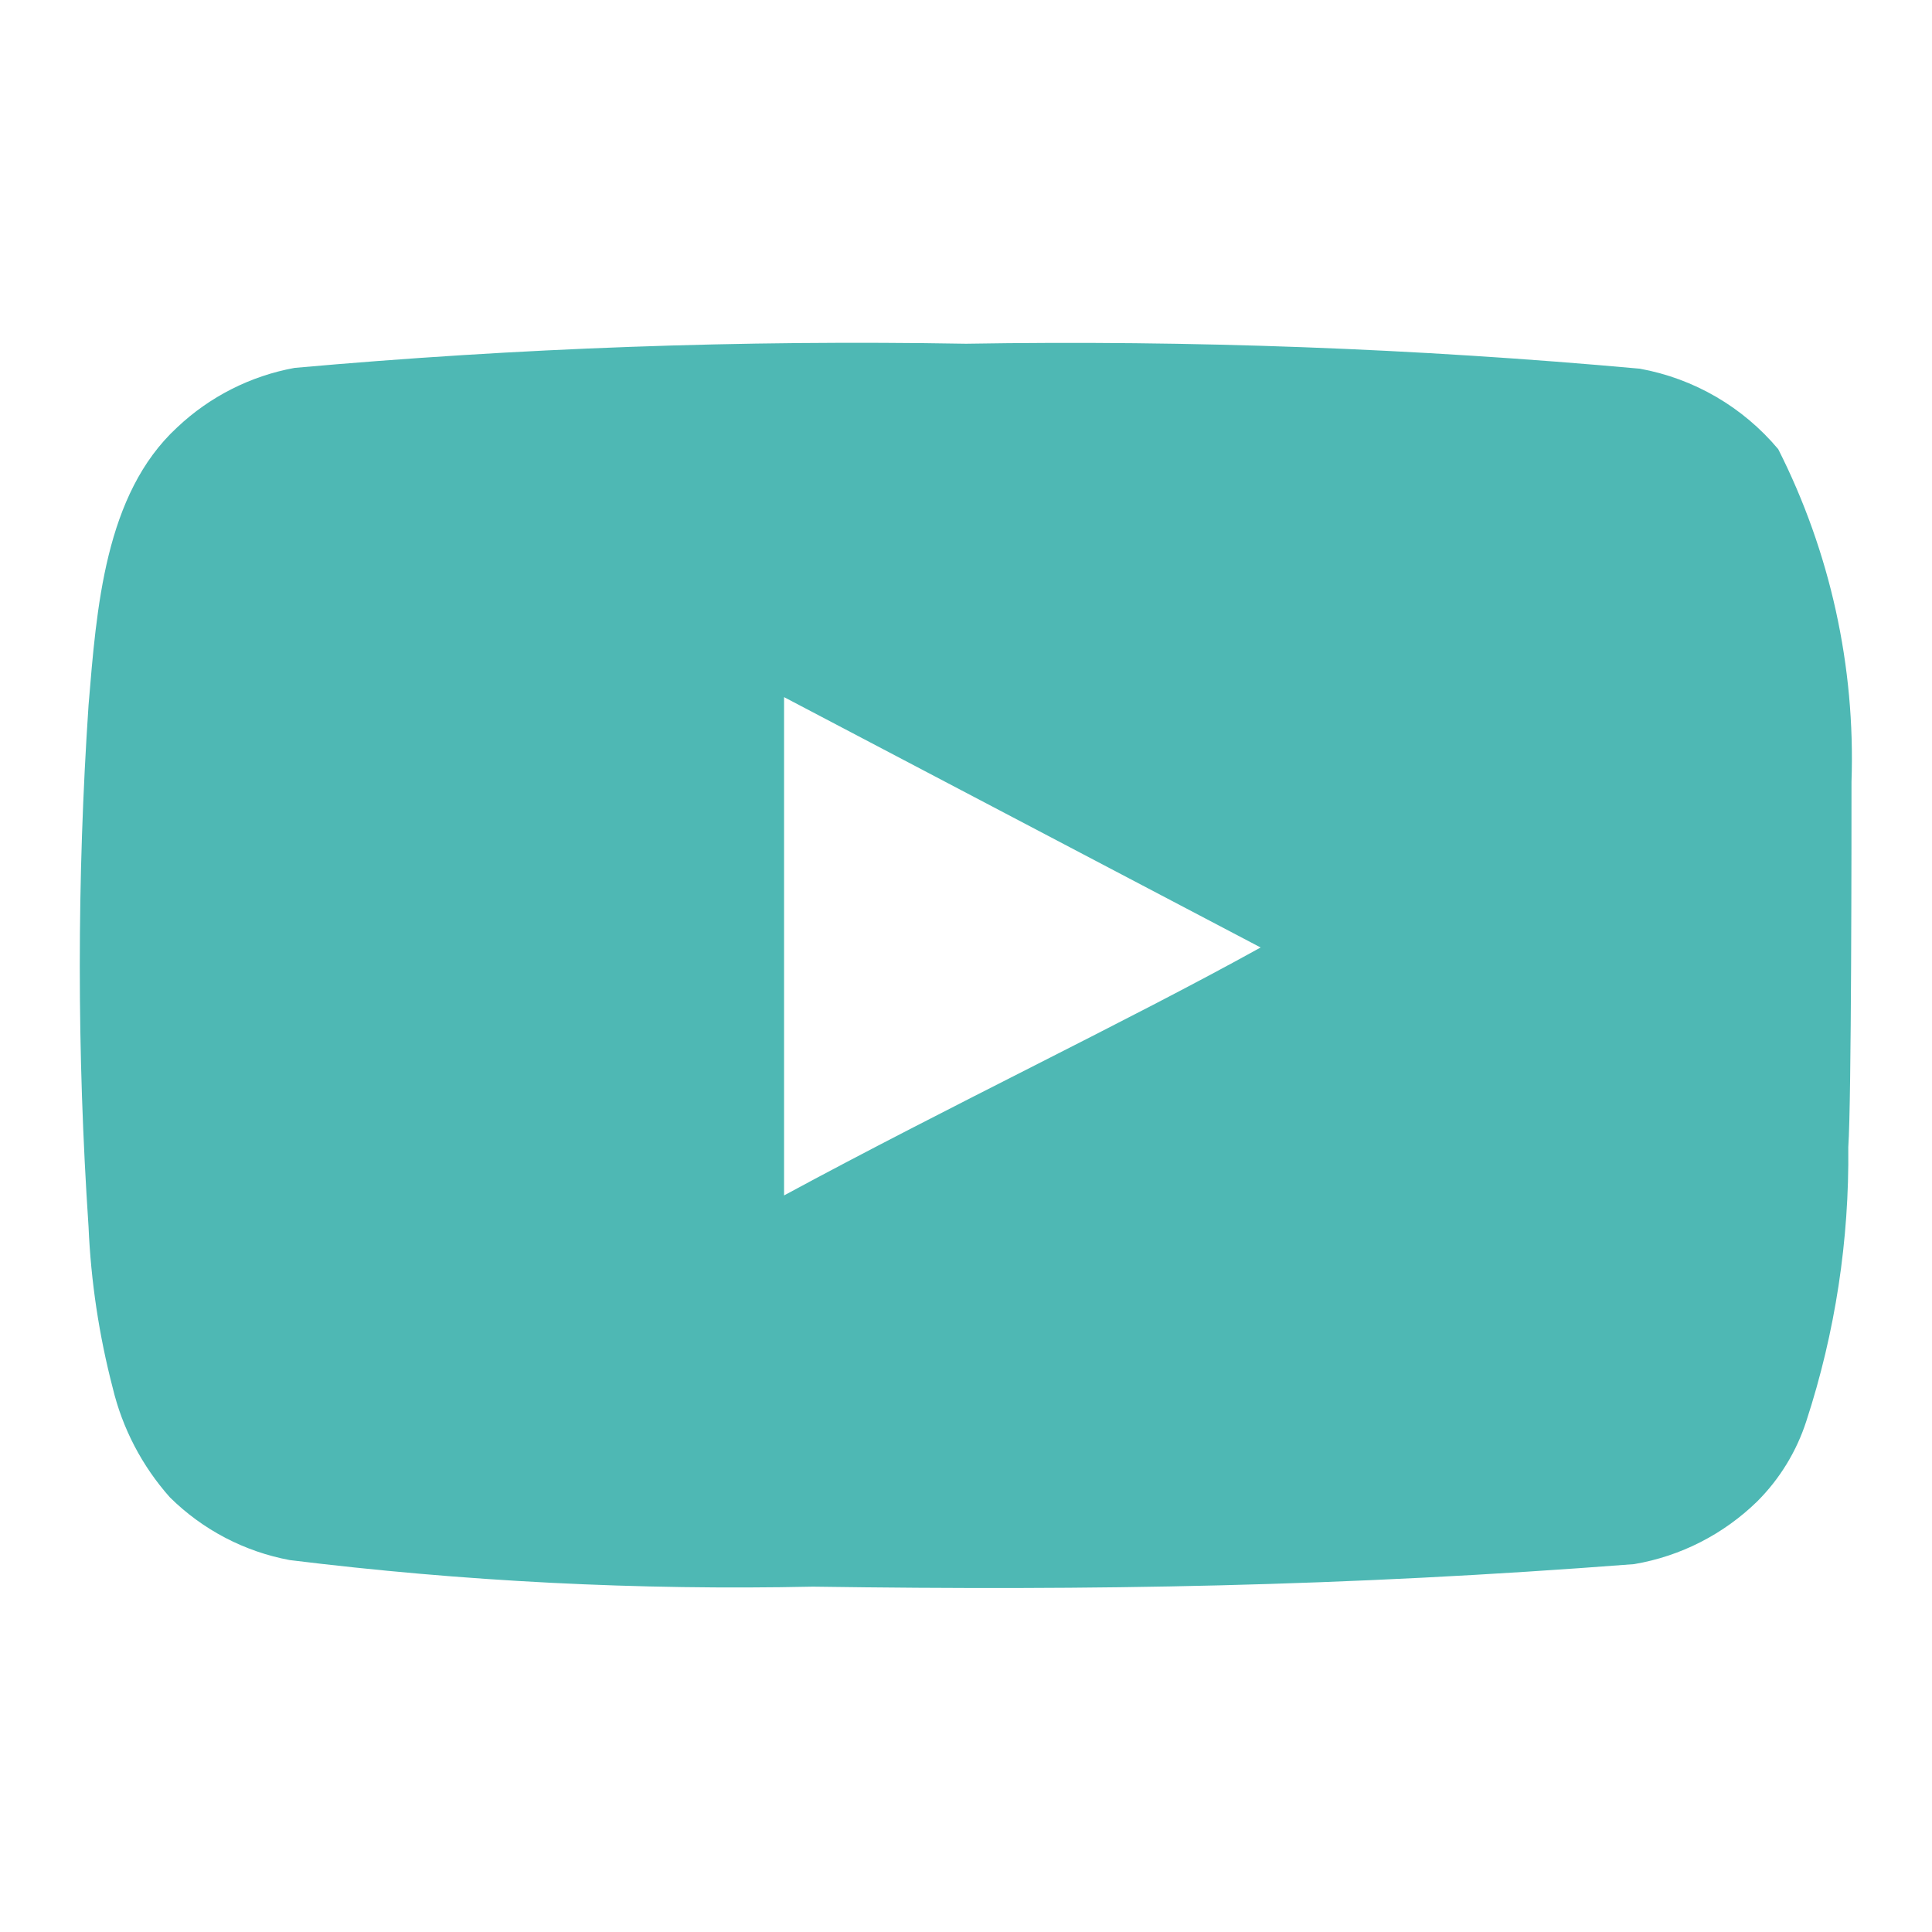<svg width="24" height="24" viewBox="0 0 24 24" fill="none" xmlns="http://www.w3.org/2000/svg">
<path d="M23 9.71C23.049 8.279 22.736 6.858 22.09 5.58C21.651 5.056 21.043 4.702 20.37 4.58C17.587 4.328 14.794 4.224 12 4.27C9.217 4.222 6.433 4.322 3.66 4.57C3.112 4.67 2.605 4.927 2.2 5.31C1.3 6.14 1.2 7.56 1.1 8.76C0.955 10.918 0.955 13.082 1.1 15.24C1.129 15.915 1.23 16.586 1.4 17.24C1.521 17.745 1.765 18.212 2.11 18.6C2.517 19.003 3.036 19.275 3.6 19.38C5.756 19.646 7.928 19.756 10.1 19.71C13.6 19.76 16.67 19.71 20.3 19.43C20.878 19.332 21.411 19.059 21.83 18.65C22.11 18.37 22.319 18.027 22.44 17.65C22.798 16.553 22.973 15.404 22.96 14.25C23 13.69 23 10.31 23 9.71ZM9.74 14.85V8.66L15.66 11.77C14 12.69 11.81 13.73 9.74 14.85Z" fill="#4EB8B4"/>
</svg>
